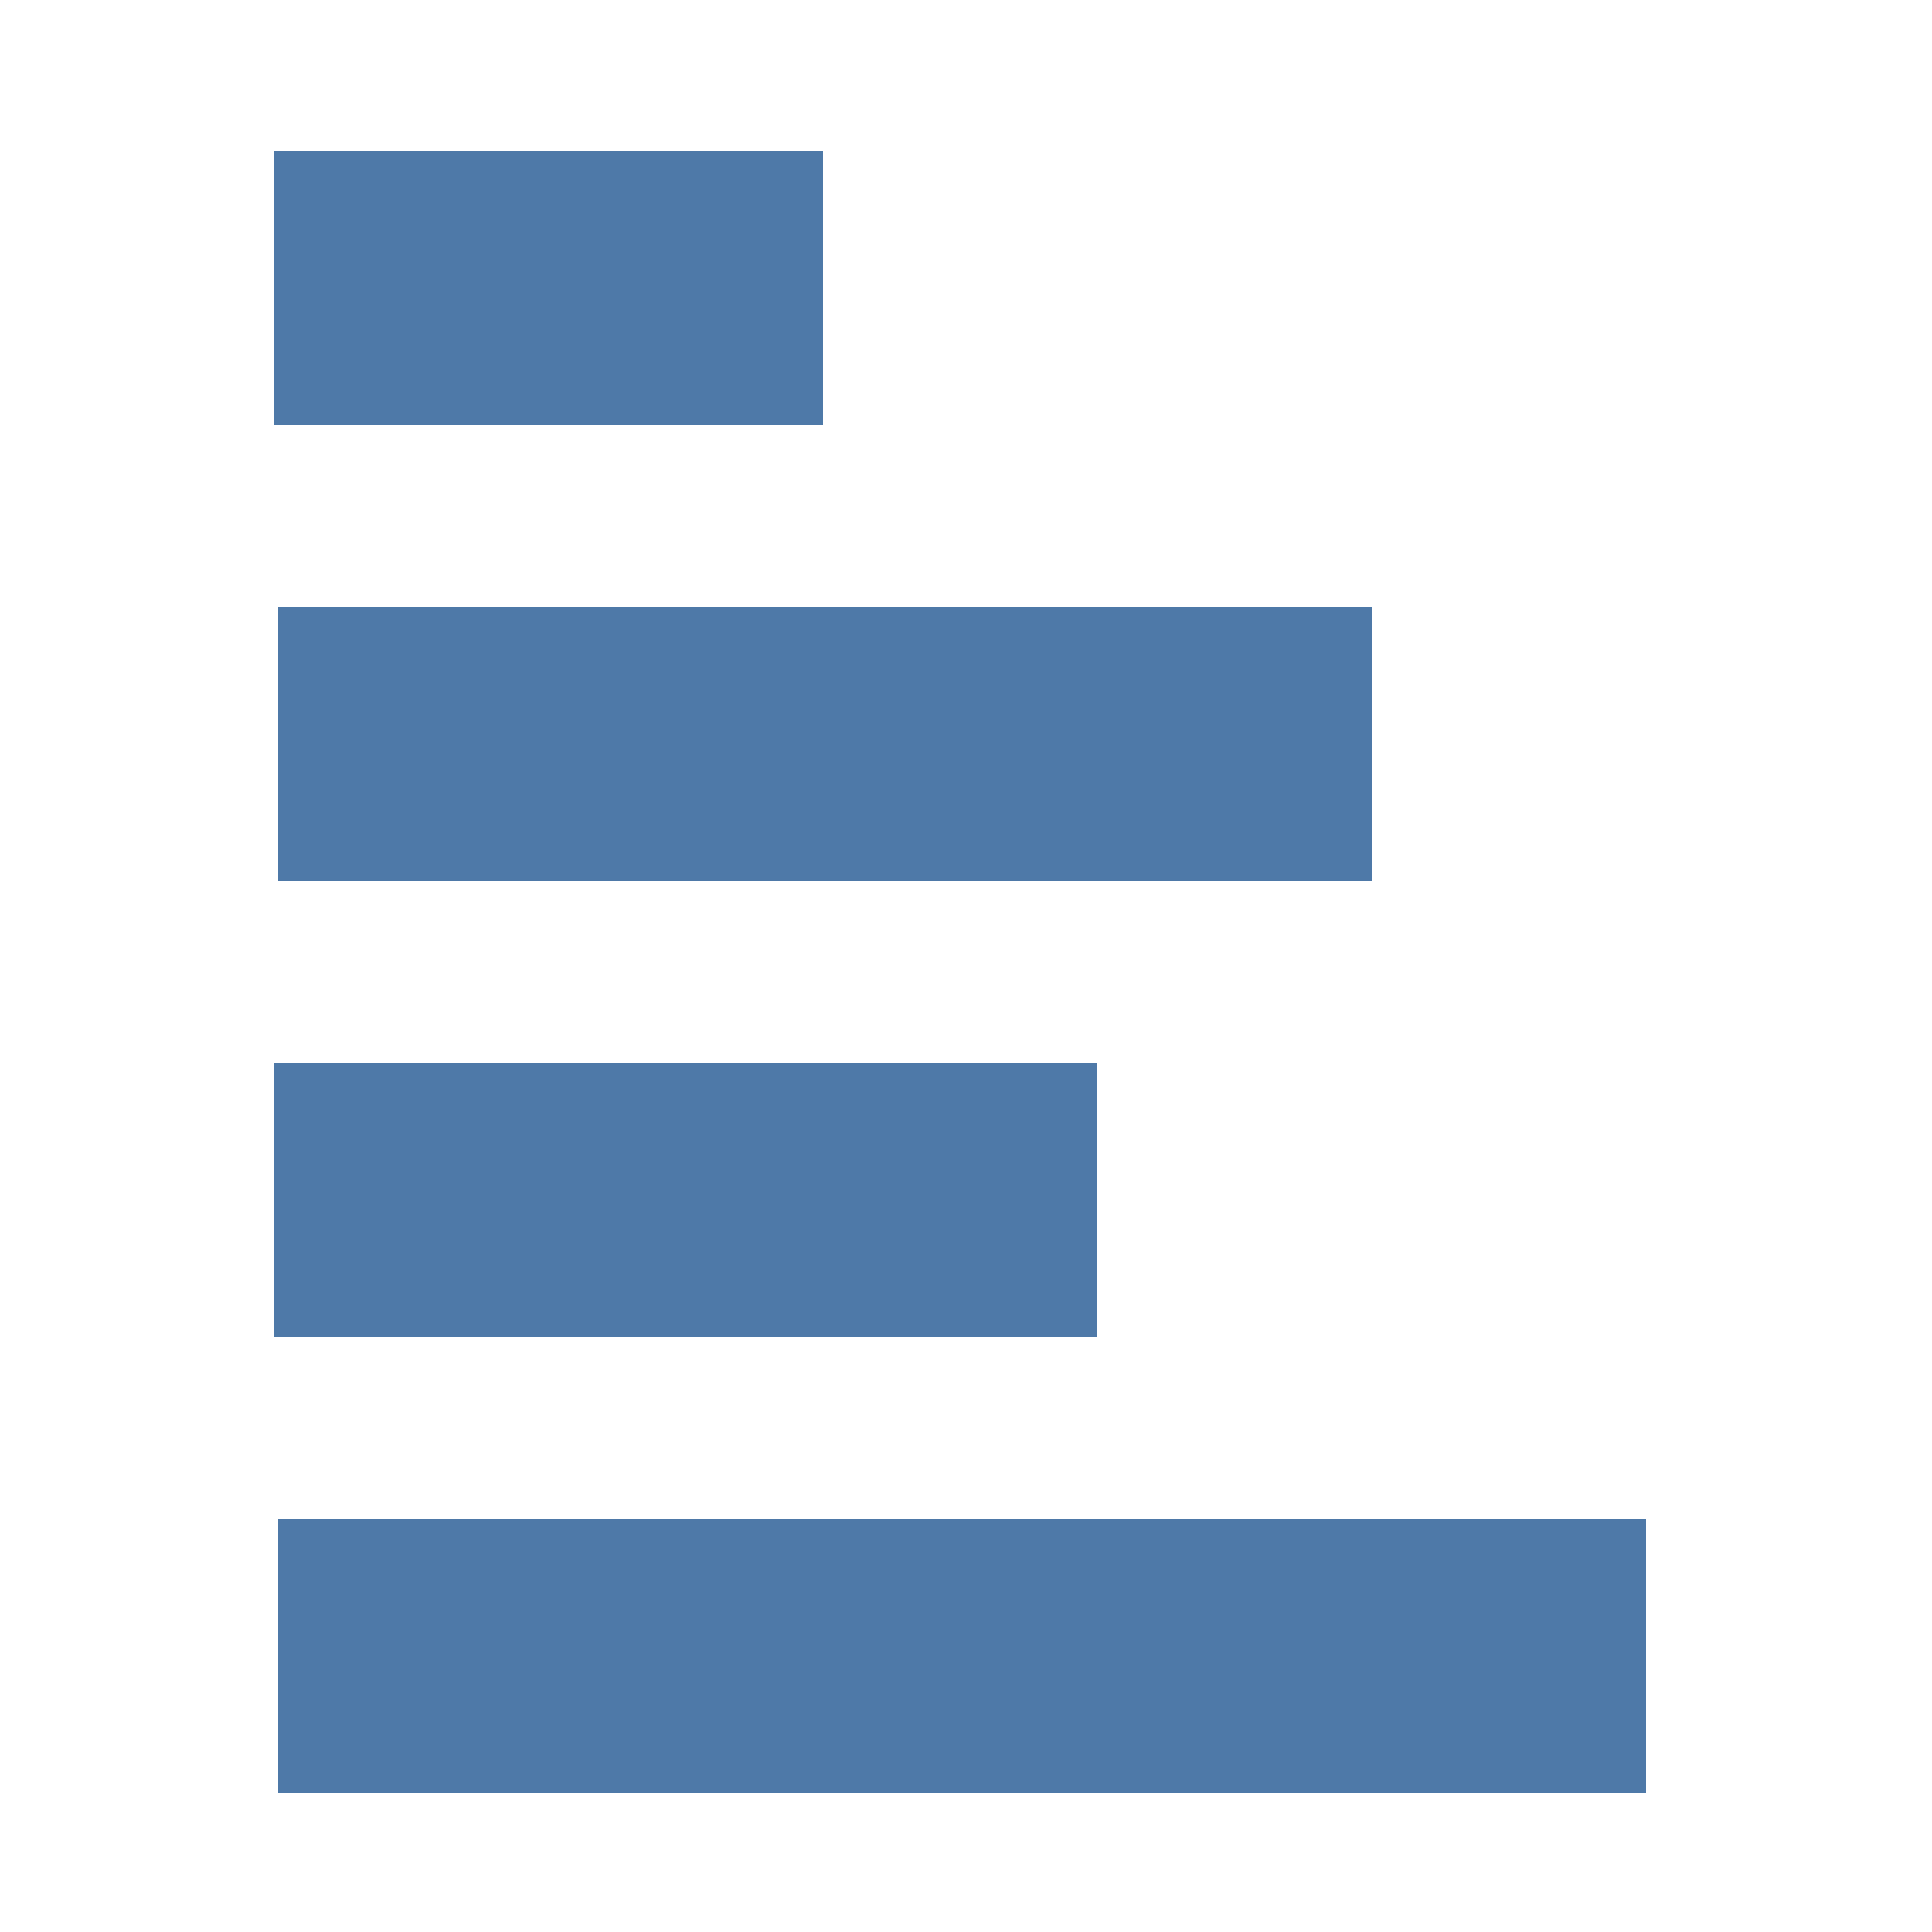 <?xml version="1.0" encoding="utf-8"?>
<!-- Generator: Adobe Illustrator 25.4.1, SVG Export Plug-In . SVG Version: 6.00 Build 0)  -->
<svg version="1.1" id="Layer_1" xmlns="http://www.w3.org/2000/svg" xmlns:xlink="http://www.w3.org/1999/xlink" x="0px" y="0px"
	 viewBox="0 0 50 50" style="enable-background:new 0 0 50 50;" xml:space="preserve">
<style type="text/css">
	.st0{fill:#FFFFFF;fill-opacity:0;}
	.st1{fill:#4E79A8;}
</style>
<rect class="st0" width="50" height="50"/>
<rect x="7.1" y="3.9" class="st1" width="14.2" height="7.1"/>
<rect x="7.2" y="15.7" class="st1" width="28.3" height="7.1"/>
<rect x="7.1" y="27.5" class="st1" width="21.3" height="7.1"/>
<rect x="7.2" y="39.3" class="st1" width="35.4" height="7.1"/>
</svg>

